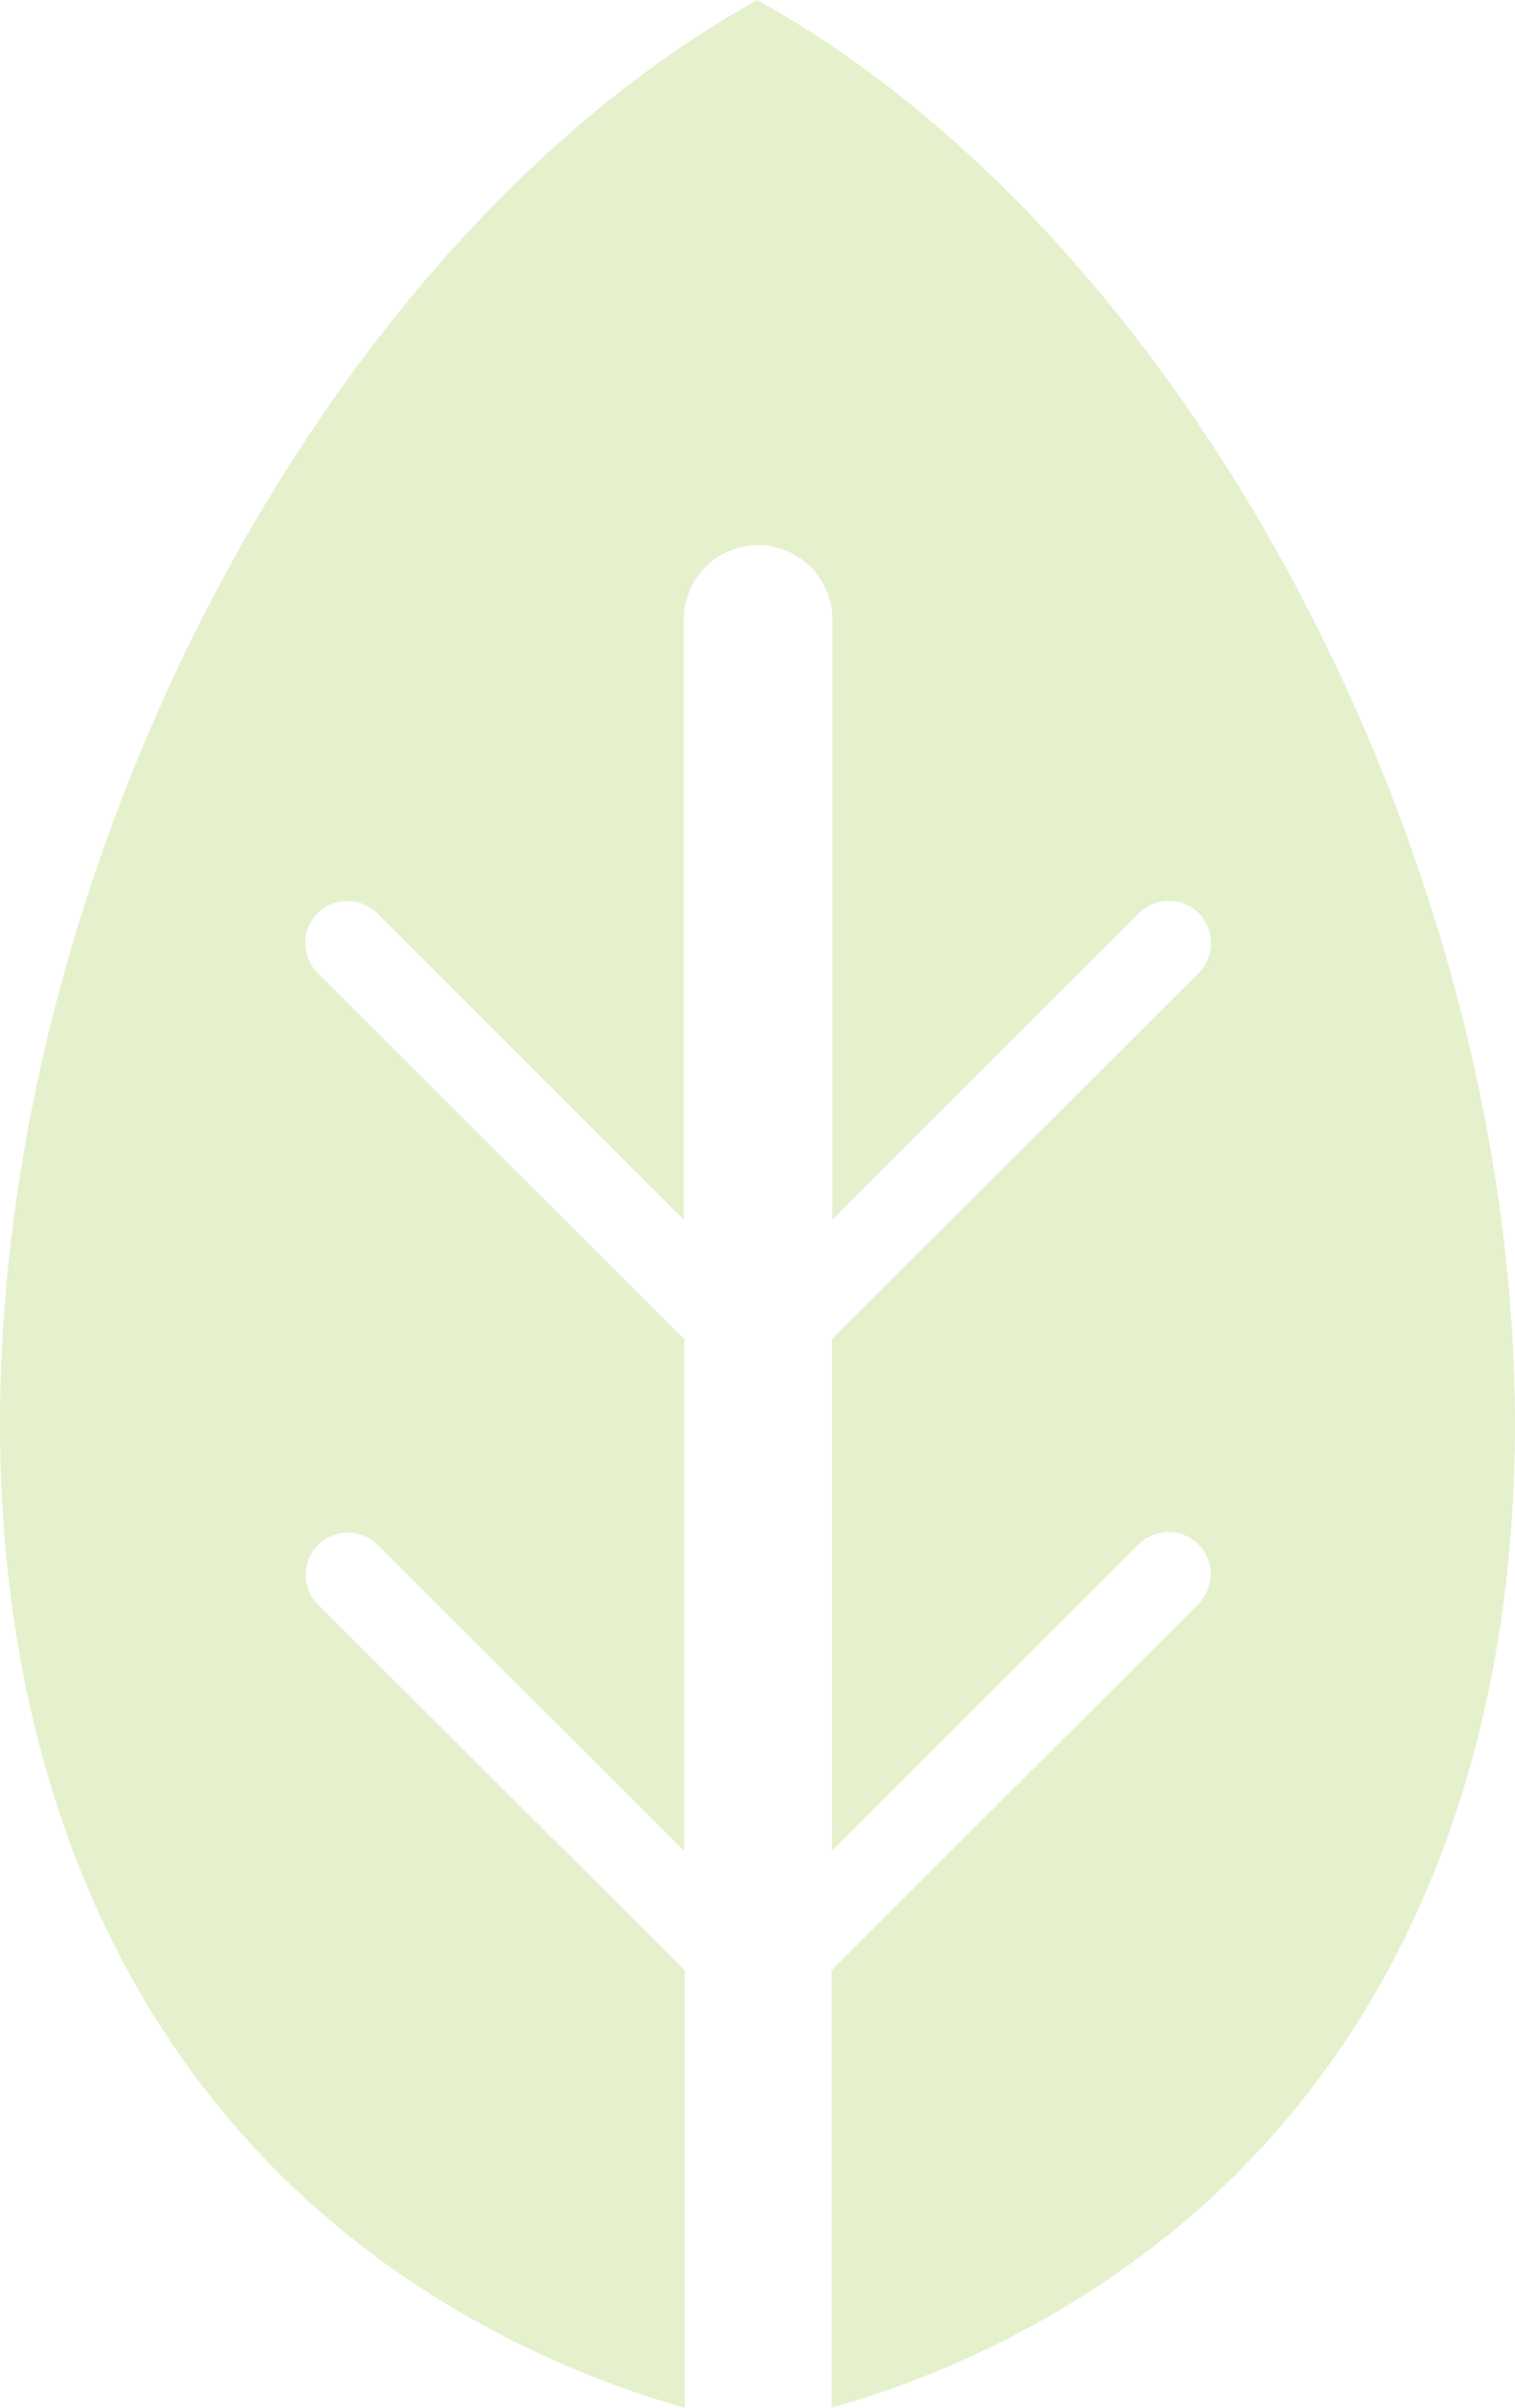 <svg width="202" height="321" viewBox="0 0 202 321" fill="none" xmlns="http://www.w3.org/2000/svg">
<path d="M133.874 312.021C126.513 315.735 118.813 318.738 110.88 320.986V262.662L159.775 213.833C160.83 212.779 161.423 211.349 161.423 209.859C161.423 208.368 160.83 206.938 159.775 205.884C158.719 204.83 157.288 204.238 155.795 204.238C154.302 204.238 152.871 204.83 151.816 205.884L110.934 246.725V178.513L159.829 129.683C160.878 128.629 161.467 127.202 161.467 125.716C161.467 124.229 160.878 122.803 159.829 121.748C158.772 120.696 157.341 120.106 155.849 120.106C154.358 120.106 152.926 120.696 151.87 121.748L110.988 162.589V82.563C110.981 79.942 109.936 77.431 108.081 75.579C106.225 73.726 103.711 72.682 101.087 72.675C98.461 72.678 95.943 73.721 94.085 75.574C92.227 77.427 91.18 79.94 91.172 82.563V162.589L50.291 121.762C49.237 120.711 47.808 120.12 46.318 120.12C44.829 120.12 43.4 120.711 42.346 121.762C41.297 122.816 40.708 124.243 40.708 125.729C40.708 127.216 41.297 128.642 42.346 129.697L91.24 178.526V246.779L50.359 205.966C49.303 204.914 47.873 204.323 46.381 204.324C44.89 204.326 43.46 204.918 42.407 205.973C41.353 207.027 40.762 208.455 40.763 209.945C40.764 211.434 41.358 212.862 42.414 213.914L91.308 262.676V321C83.377 318.745 75.677 315.743 68.314 312.034C-51.22 251.594 3.189 54.418 100.979 0C198.768 54.418 253.164 251.594 133.874 312.021Z" fill="#80BC00" fill-opacity="0.2"/>
</svg>
